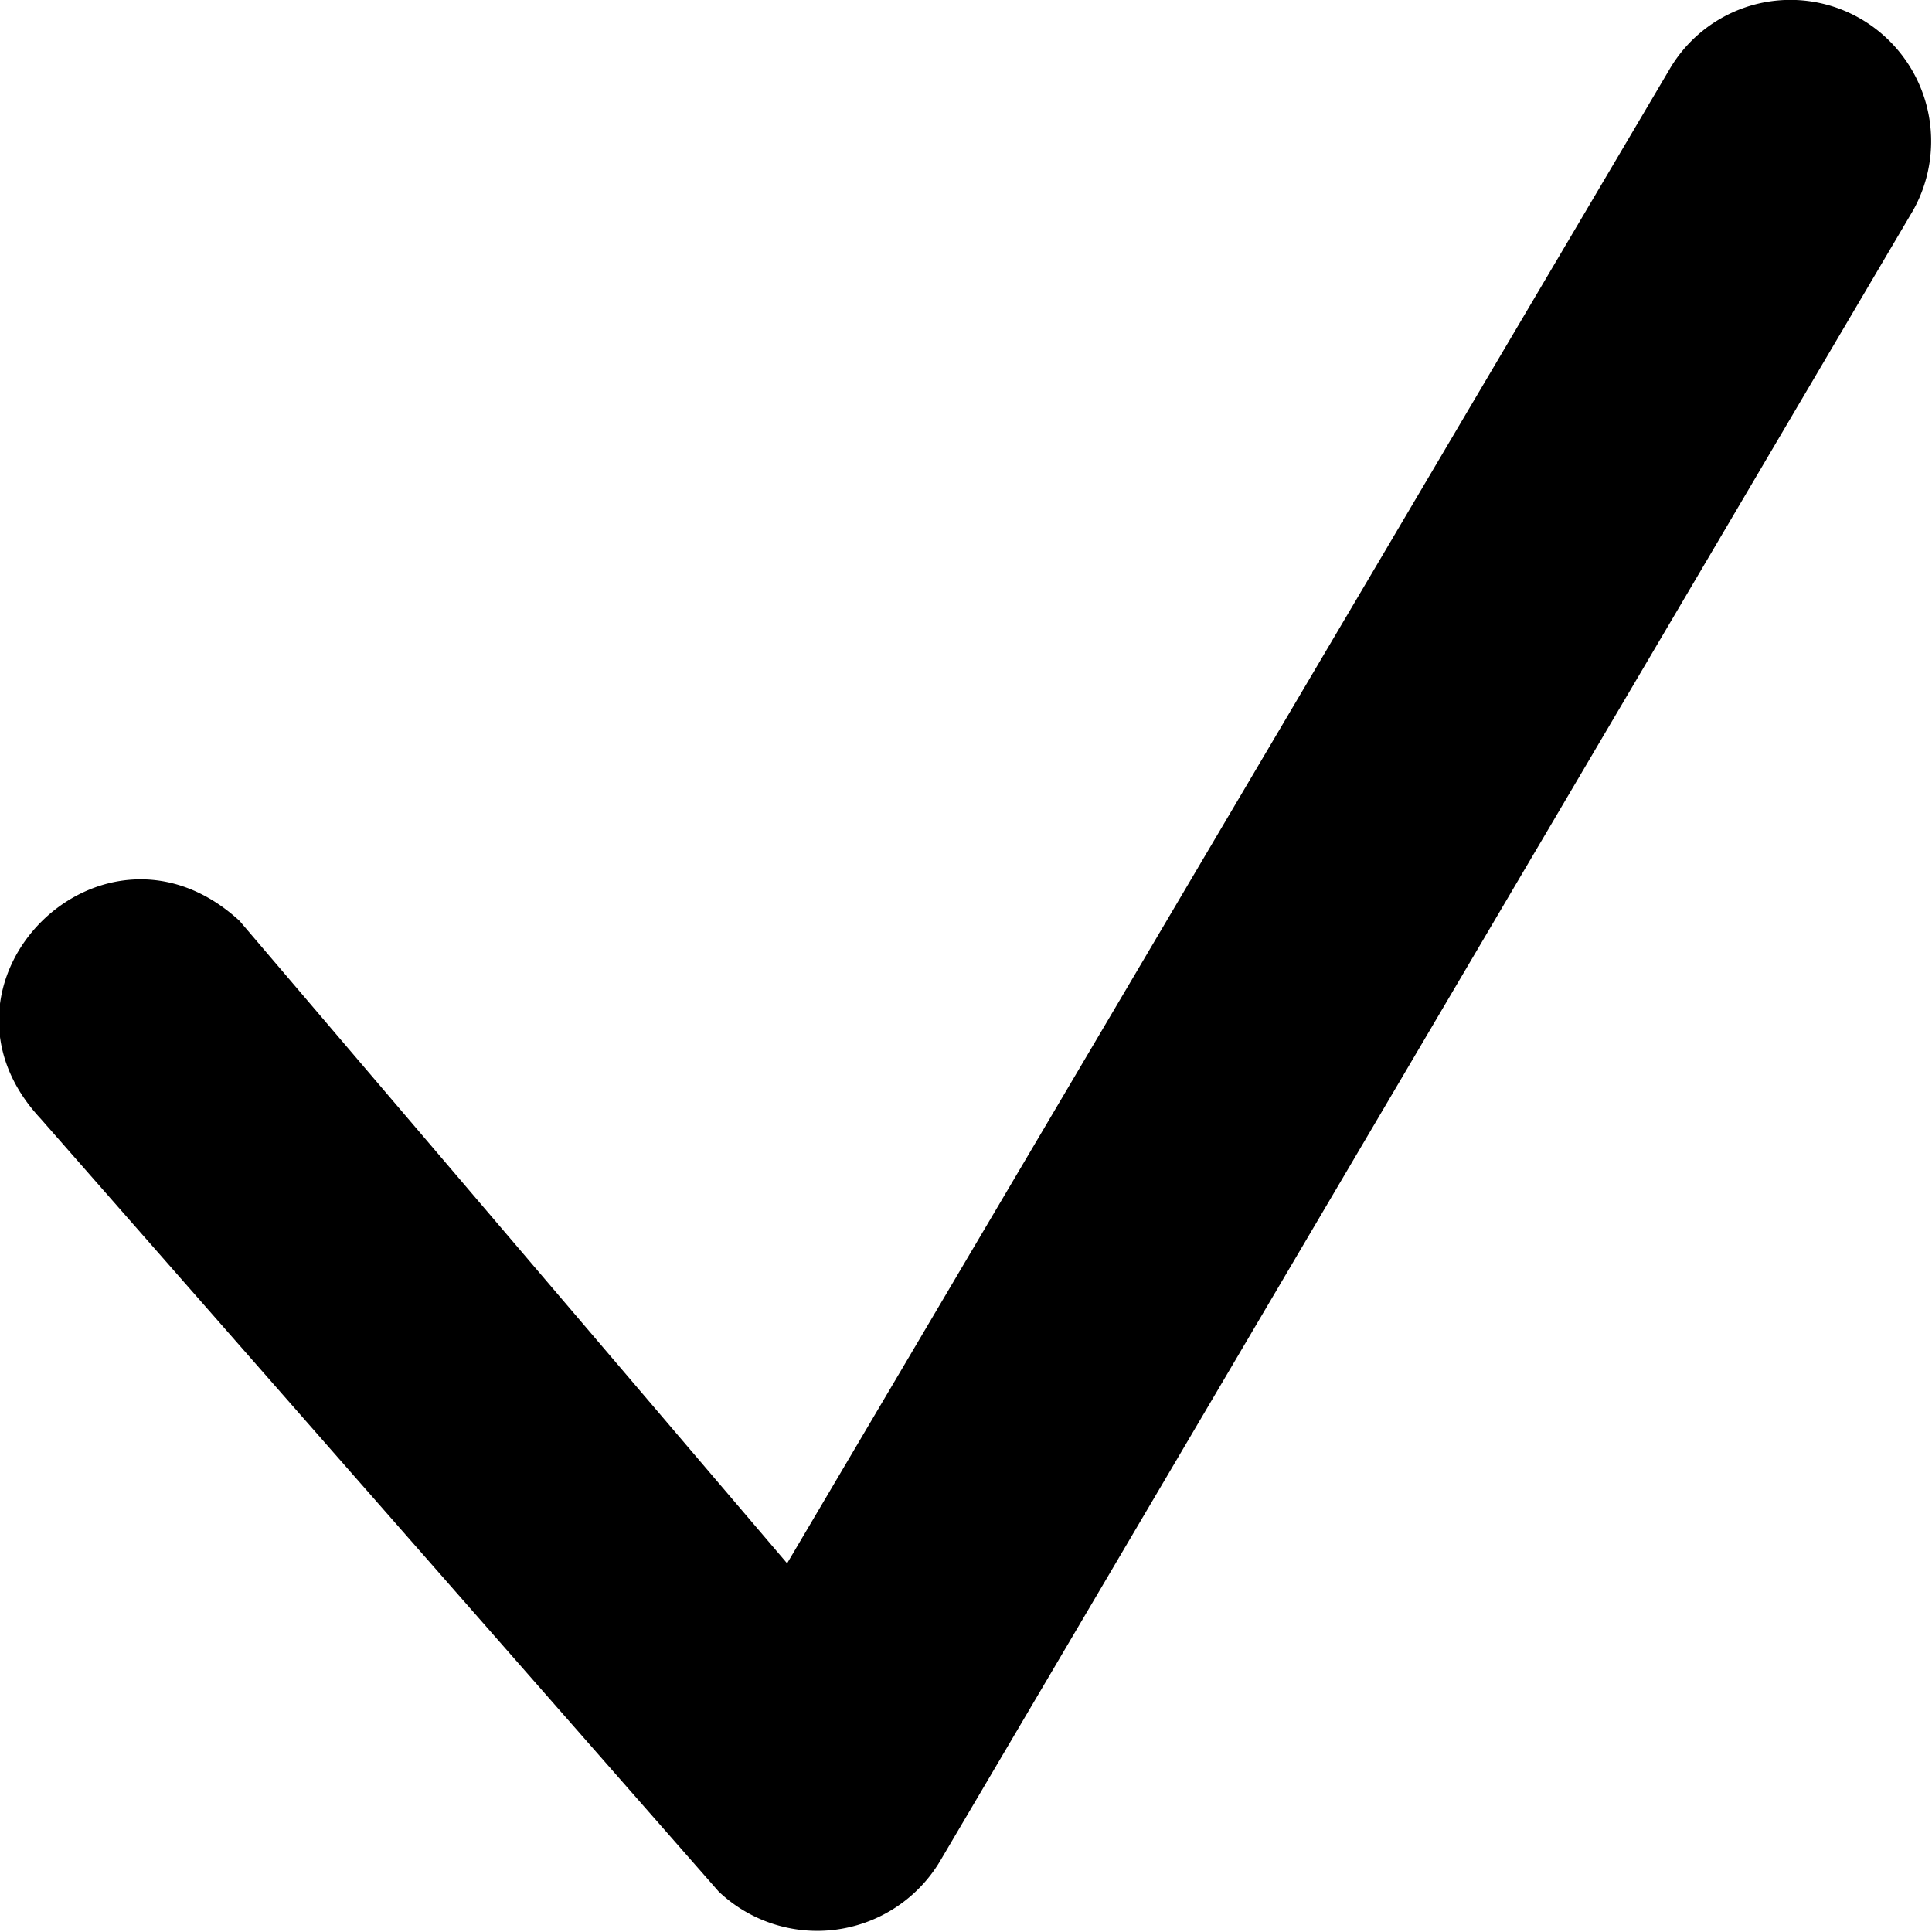 <svg id="Check" data-name="Check" xmlns="http://www.w3.org/2000/svg" viewBox="0 0 124.2 124.2">
  <defs>
    <style>
      .cls-1 {
        fill: #000;
      }
    </style>
  </defs>
  <path class="cls-1" d="M119.6,1.2a9,9,0,0,0-12.3,3.3l-56.7,96L15.4,59.2c-8.8-8.1-20.9,4-12.8,12.7l43.6,49.7a9.2,9.2,0,0,0,14.2-1.9L123,13.5A9.1,9.1,0,0,0,119.6,1.2Z" transform="translate(0 0)"/>
</svg>
